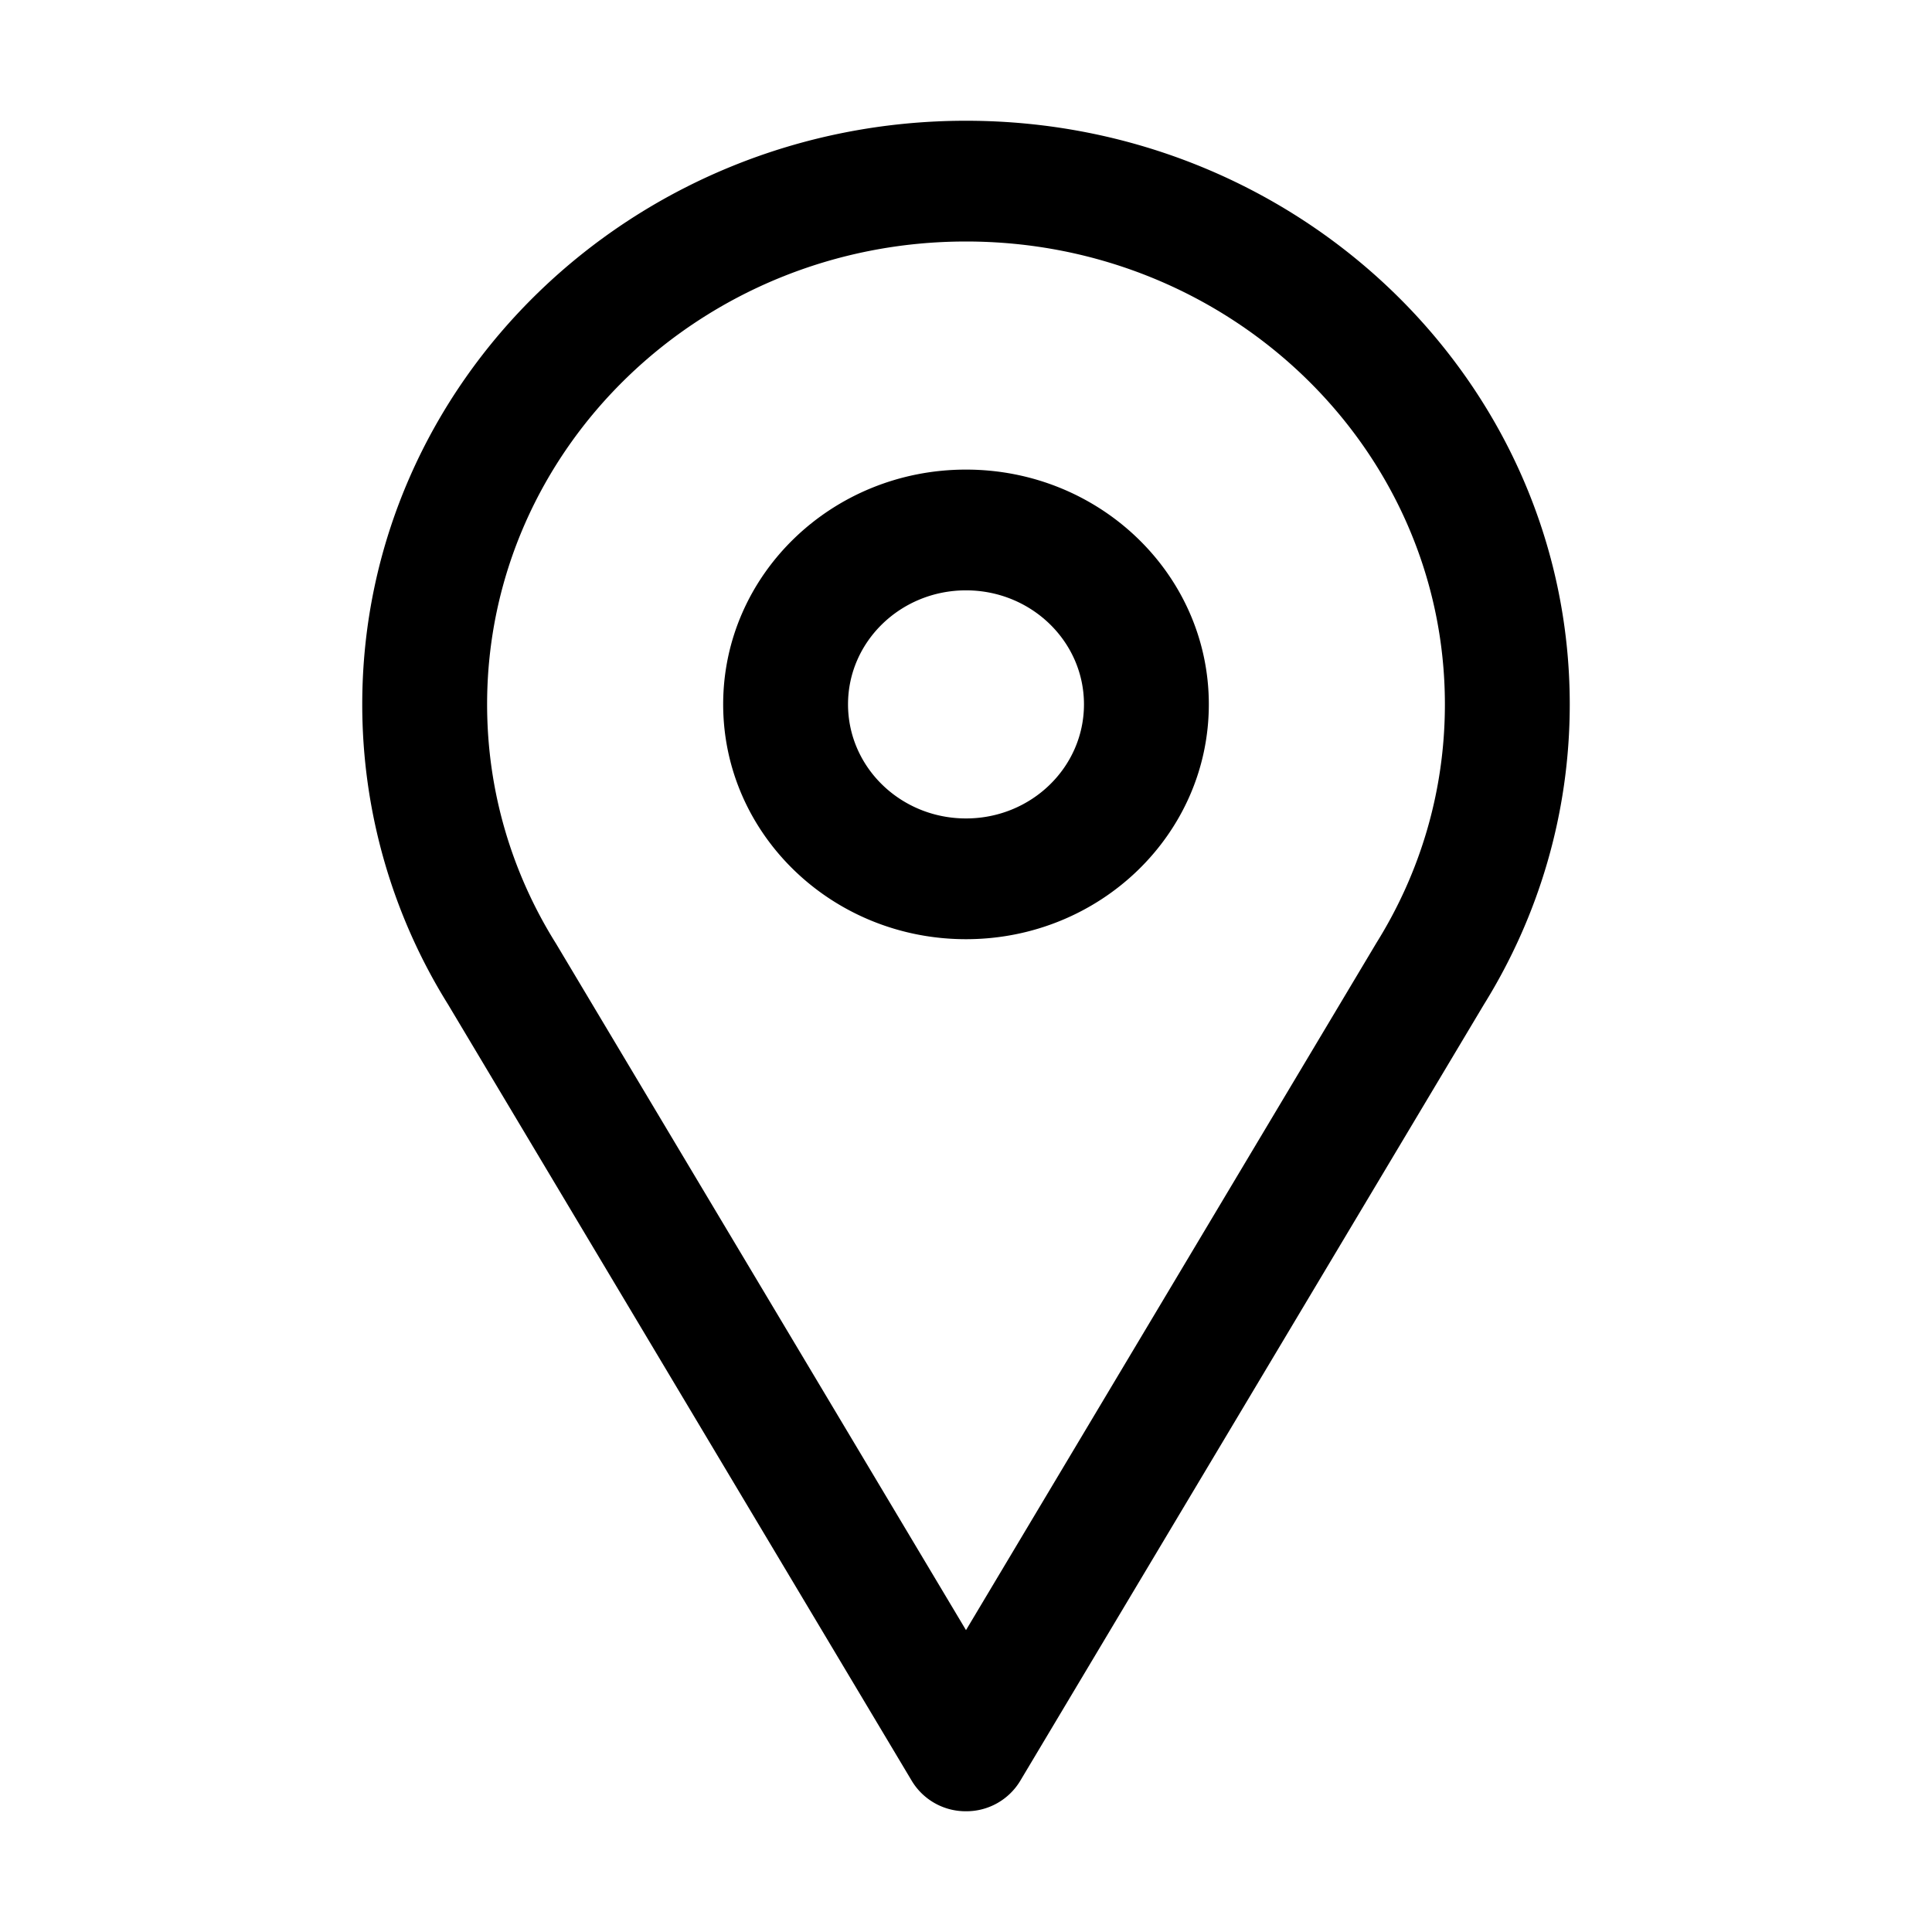 <svg xmlns="http://www.w3.org/2000/svg" width="16" height="16" fill="none"><path fill="#000" fill-rule="evenodd" d="M3 5.833C3 3.164 5.239 1 8 1s5 2.164 5 4.833c0 .908-.26 1.76-.711 2.486L8.448 14.75A.52.52 0 0 1 8 15a.52.52 0 0 1-.448-.25L3.711 8.319A4.693 4.693 0 0 1 3 5.833ZM8 2C5.81 2 4.034 3.716 4.034 5.833c0 .723.207 1.398.566 1.974l.005.008L8 13.5l3.4-5.693c.359-.576.566-1.25.566-1.974C11.966 3.716 10.19 2 8 2Zm0 2.889c-.54 0-.977.423-.977.944 0 .522.437.945.977.945s.977-.423.977-.945c0-.521-.437-.944-.977-.944Zm-2.011.944c0-1.074.9-1.944 2.011-1.944 1.11 0 2.011.87 2.011 1.944 0 1.074-.9 1.945-2.011 1.945-1.11 0-2.011-.87-2.011-1.945Z" clip-rule="evenodd"/></svg>
